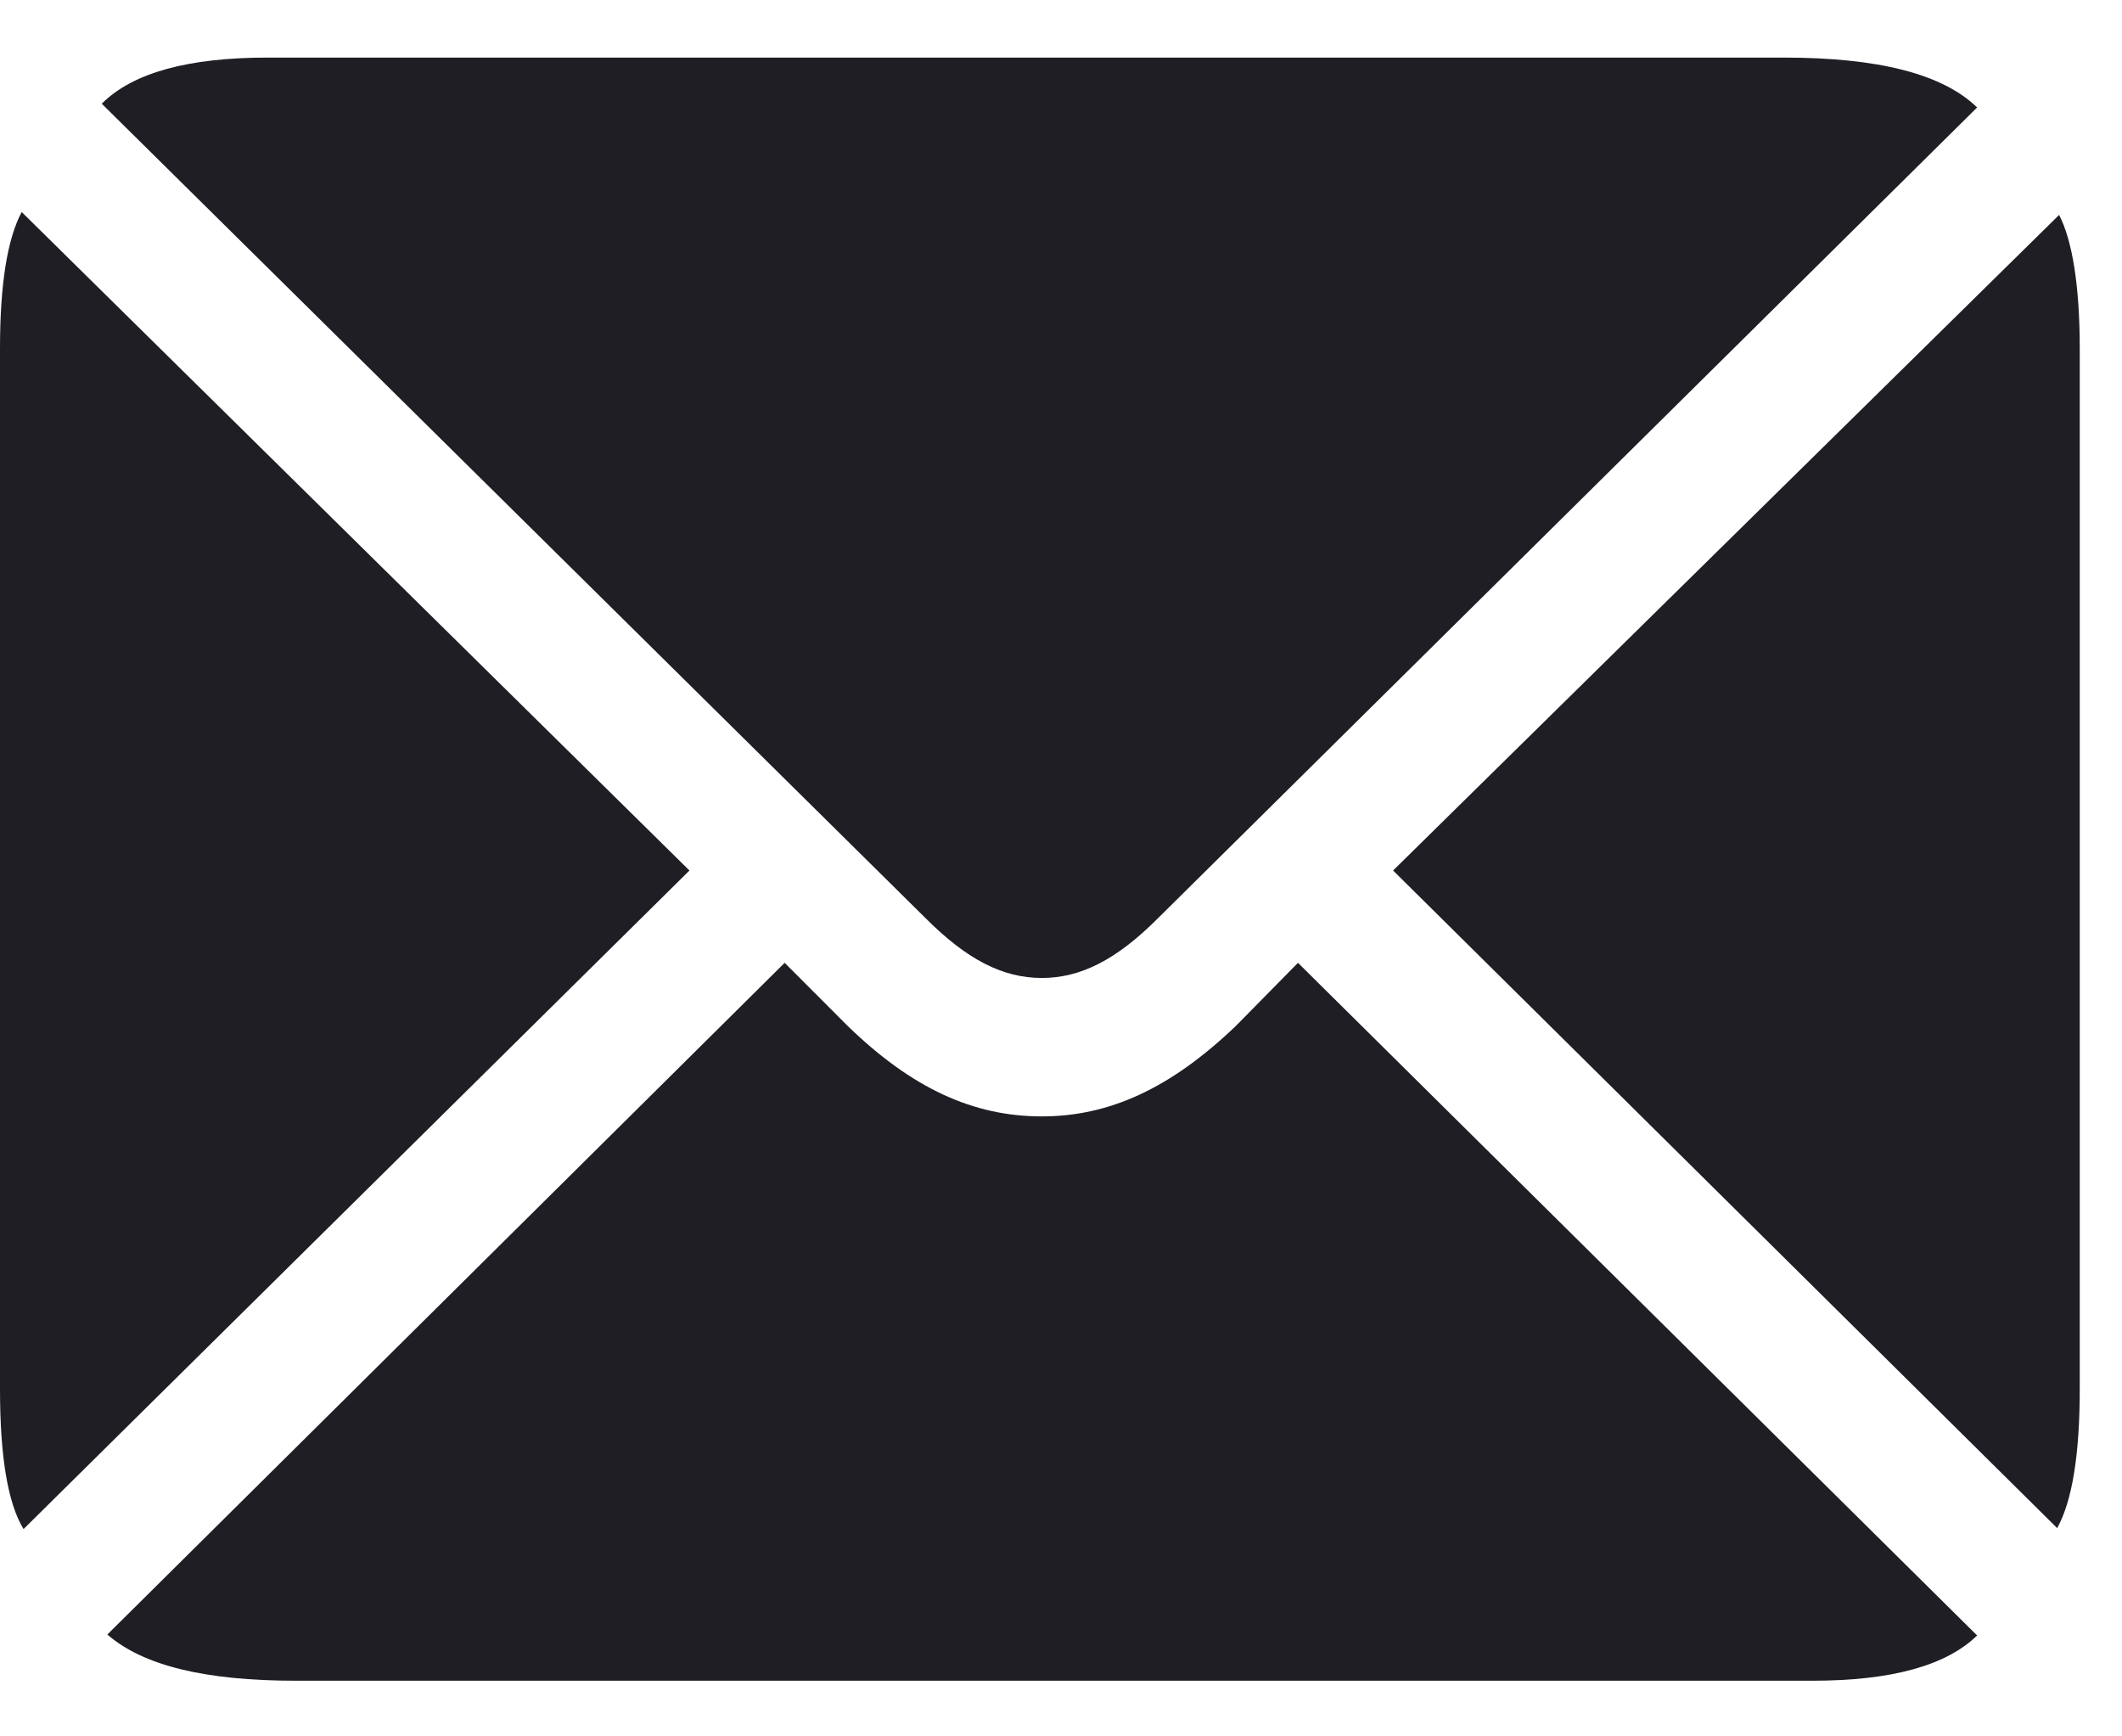 <svg width="22" height="18" viewBox="0 0 22 18" fill="none" xmlns="http://www.w3.org/2000/svg">
<g id="envelope.fill 1" clip-path="url(#clip0_22_281)">
<g id="Group">
<path id="Vector" d="M10.801 10.138C11.201 10.138 11.572 9.952 12.002 9.522L20.498 1.114C20.137 0.763 19.463 0.597 18.496 0.597H2.773C1.953 0.597 1.377 0.753 1.055 1.075L9.6 9.522C10.02 9.942 10.391 10.138 10.801 10.138ZM0.244 15.851L7.148 9.024L0.225 2.198C0.078 2.472 0 2.94 0 3.614V14.396C0 15.089 0.078 15.577 0.244 15.851ZM3.066 17.423H18.789C19.609 17.423 20.176 17.267 20.498 16.954L13.457 9.981L12.812 10.636C12.139 11.28 11.504 11.573 10.801 11.573C10.088 11.573 9.453 11.28 8.789 10.636L8.135 9.981L1.113 16.944C1.484 17.267 2.129 17.423 3.066 17.423ZM21.328 15.841C21.484 15.558 21.562 15.079 21.562 14.396V3.614C21.562 2.96 21.484 2.491 21.348 2.228L14.443 9.024L21.328 15.841Z" fill="#1E1E24"/>
</g>
</g>
<defs>
<clipPath id="clip0_22_281">
<rect width="21.562" height="16.846" fill="white" transform="translate(0 0.577)"/>
</clipPath>
</defs>
</svg>
